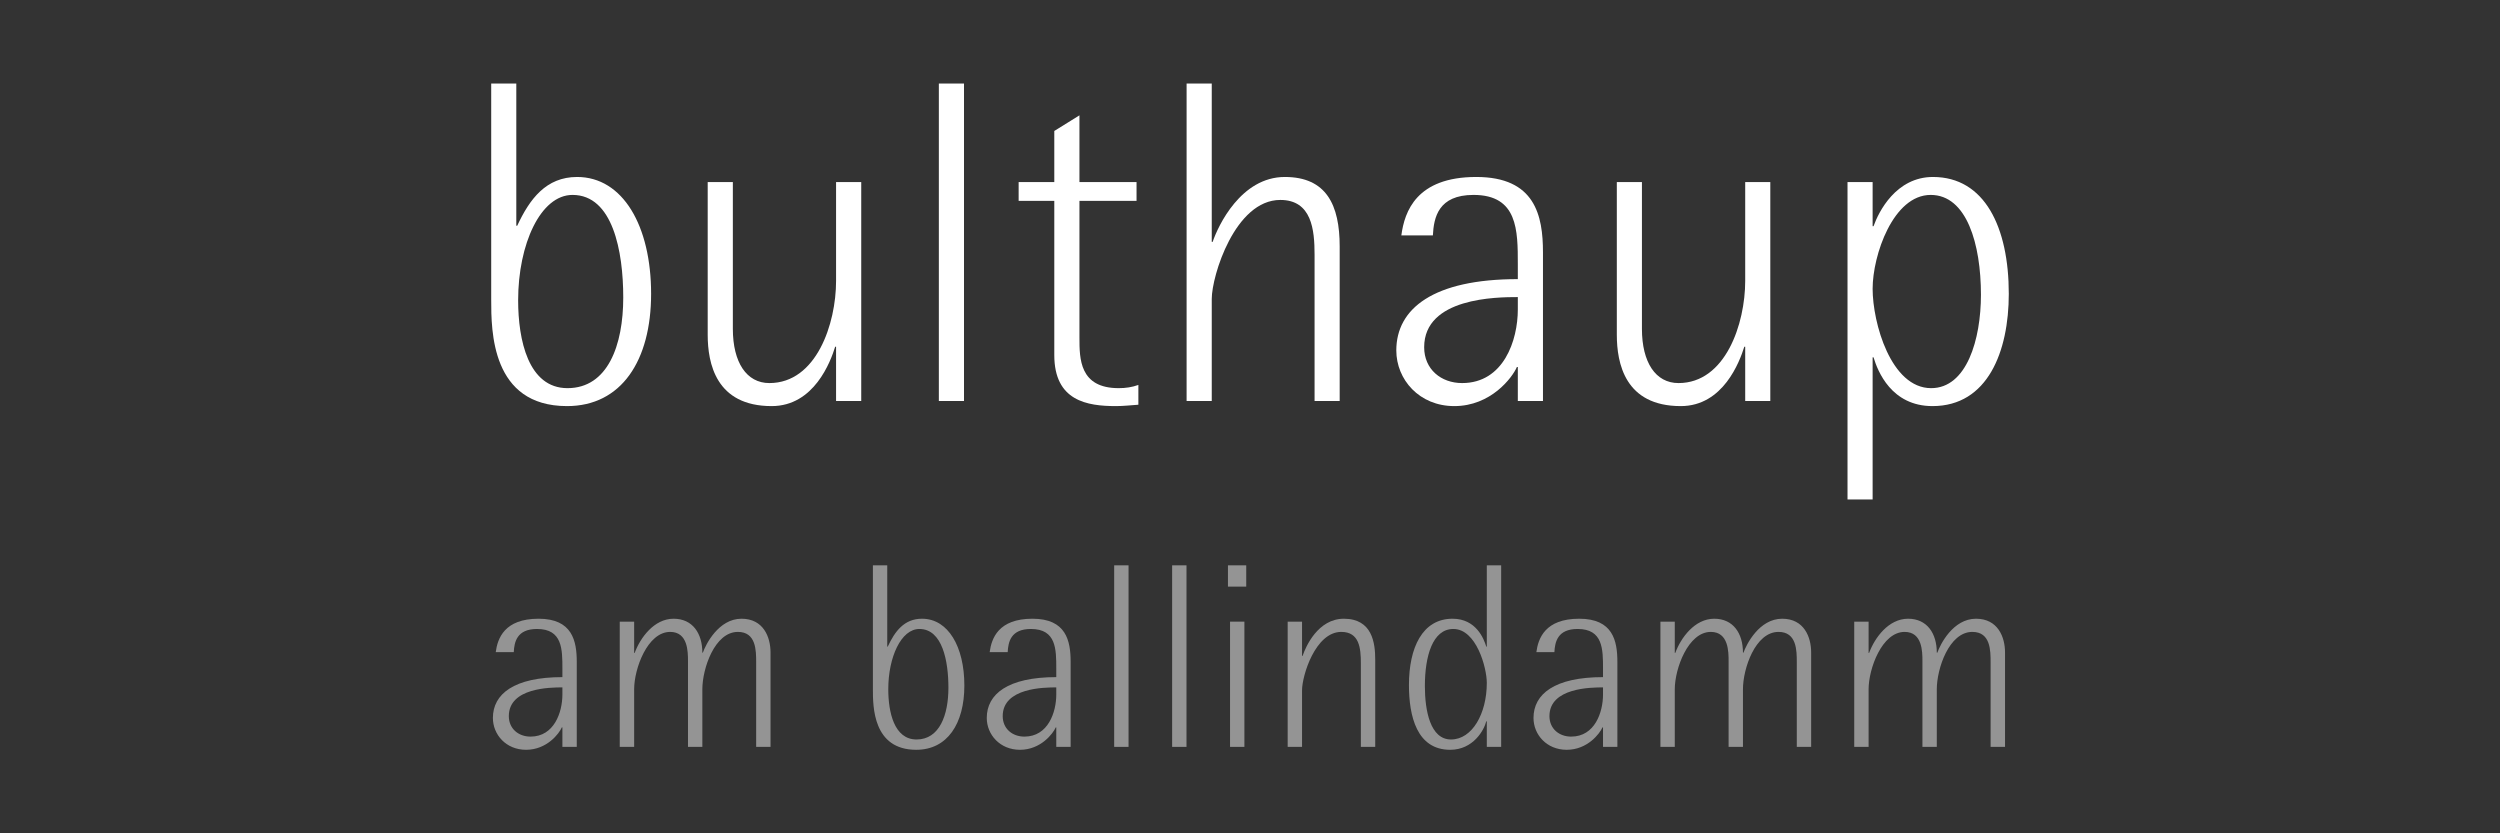 <svg width="180" height="60" viewBox="0 0 180 60" fill="none" xmlns="http://www.w3.org/2000/svg">
<rect x="0" y="0" width="180" height="60" fill="#333333" stroke="none"/>
<g clip-path="url(#clip0_608_385)">
<path fill-rule="evenodd" clip-rule="evenodd" d="M40.493 53.775H41.527V47.657C41.527 46.139 41.204 44.548 38.78 44.548C36.313 44.548 35.825 45.969 35.693 46.955H36.991C37.028 46.217 37.218 45.286 38.667 45.286C40.493 45.286 40.493 46.745 40.493 48.148V48.753C37.009 48.753 35.488 49.968 35.488 51.692C35.488 52.885 36.426 53.985 37.875 53.985C39.382 53.985 40.265 52.807 40.452 52.372H40.493V53.775ZM40.493 50.005C40.493 51.275 39.906 53.036 38.197 53.036C37.332 53.036 36.635 52.468 36.635 51.559C36.635 49.514 39.624 49.492 40.493 49.492V50.005Z" fill="#949494"/>
<path fill-rule="evenodd" clip-rule="evenodd" d="M44.621 53.775H45.659V49.625C45.659 48.148 46.616 45.497 48.255 45.497C49.535 45.497 49.535 46.937 49.535 47.597V53.775H50.569V49.625C50.569 48.148 51.452 45.497 53.128 45.497C54.444 45.497 54.444 46.841 54.444 47.694V53.775H55.478V46.974C55.478 45.873 54.969 44.548 53.388 44.548C51.735 44.548 50.811 46.405 50.605 46.992H50.569C50.569 45.607 49.872 44.548 48.497 44.548C47.089 44.548 46.092 45.932 45.696 47.011H45.659V44.758H44.621V53.775Z" fill="#949494"/>
<path fill-rule="evenodd" clip-rule="evenodd" d="M63.882 40.704H62.848V49.606C62.848 50.876 62.848 53.985 65.969 53.985C68.209 53.985 69.434 52.109 69.434 49.359C69.434 46.556 68.264 44.548 66.383 44.548C65.103 44.548 64.429 45.456 63.919 46.556H63.882V40.704ZM63.956 49.625C63.956 47.313 64.88 45.286 66.196 45.286C67.853 45.286 68.286 47.597 68.286 49.514C68.286 51.482 67.644 53.243 65.991 53.243C64.37 53.243 63.956 51.257 63.956 49.625Z" fill="#949494"/>
<path fill-rule="evenodd" clip-rule="evenodd" d="M76.052 53.775H77.086V47.657C77.086 46.139 76.767 44.548 74.34 44.548C71.876 44.548 71.388 45.969 71.256 46.955H72.554C72.591 46.217 72.778 45.286 74.226 45.286C76.052 45.286 76.052 46.745 76.052 48.148V48.753C72.572 48.753 71.047 49.968 71.047 51.692C71.047 52.885 71.989 53.985 73.438 53.985C74.941 53.985 75.825 52.807 76.015 52.372H76.052V53.775ZM76.052 50.005C76.052 51.275 75.469 53.036 73.757 53.036C72.891 53.036 72.195 52.468 72.195 51.559C72.195 49.514 75.187 49.492 76.052 49.492V50.005Z" fill="#949494"/>
<path fill-rule="evenodd" clip-rule="evenodd" d="M80.221 53.775H81.255V40.704H80.221V53.775Z" fill="#949494"/>
<path fill-rule="evenodd" clip-rule="evenodd" d="M84.394 53.775H85.428V40.704H84.394V53.775Z" fill="#949494"/>
<path fill-rule="evenodd" clip-rule="evenodd" d="M88.563 53.775H89.597V44.758H88.563V53.775ZM88.412 42.236H89.729V40.704H88.412V42.236Z" fill="#949494"/>
<path fill-rule="evenodd" clip-rule="evenodd" d="M93.747 44.758H92.713V53.775H93.747V49.702C93.747 48.642 94.708 45.497 96.571 45.497C97.869 45.497 97.982 46.652 97.982 47.749V53.775H99.016V47.483C99.016 46.309 98.811 44.548 96.758 44.548C94.895 44.548 94.011 46.556 93.788 47.221H93.747V44.758Z" fill="#949494"/>
<path fill-rule="evenodd" clip-rule="evenodd" d="M107.05 53.775H108.084V40.704H107.05V46.556H107.01C106.841 45.988 106.276 44.548 104.586 44.548C102.401 44.548 101.444 46.652 101.444 49.322C101.444 51.559 102.008 53.985 104.414 53.985C106.071 53.985 106.859 52.564 107.01 51.936H107.05V53.775ZM102.591 49.399C102.591 47.258 103.138 45.286 104.641 45.286C106.298 45.286 107.05 48.074 107.05 49.17C107.05 51.386 105.994 53.243 104.472 53.243C102.984 53.243 102.591 51.179 102.591 49.399Z" fill="#949494"/>
<path fill-rule="evenodd" clip-rule="evenodd" d="M115.417 53.775H116.451V47.657C116.451 46.139 116.132 44.548 113.705 44.548C111.241 44.548 110.75 45.969 110.618 46.955H111.916C111.956 46.217 112.143 45.286 113.591 45.286C115.417 45.286 115.417 46.745 115.417 48.148V48.753C111.934 48.753 110.412 49.968 110.412 51.692C110.412 52.885 111.351 53.985 112.803 53.985C114.306 53.985 115.19 52.807 115.377 52.372H115.417V53.775ZM115.417 50.005C115.417 51.275 114.834 53.036 113.122 53.036C112.257 53.036 111.56 52.468 111.56 51.559C111.56 49.514 114.552 49.492 115.417 49.492V50.005Z" fill="#949494"/>
<path fill-rule="evenodd" clip-rule="evenodd" d="M119.55 53.775H120.584V49.625C120.584 48.148 121.544 45.497 123.18 45.497C124.459 45.497 124.459 46.937 124.459 47.597V53.775H125.493V49.625C125.493 48.148 126.377 45.497 128.053 45.497C129.369 45.497 129.369 46.841 129.369 47.694V53.775H130.403V46.974C130.403 45.873 129.897 44.548 128.317 44.548C126.659 44.548 125.739 46.405 125.53 46.992H125.493C125.493 45.607 124.797 44.548 123.425 44.548C122.014 44.548 121.016 45.932 120.62 47.011H120.584V44.758H119.55V53.775Z" fill="#949494"/>
<path fill-rule="evenodd" clip-rule="evenodd" d="M133.505 53.775H134.539V49.625C134.539 48.148 135.5 45.497 137.135 45.497C138.415 45.497 138.415 46.937 138.415 47.597V53.775H139.449V49.625C139.449 48.148 140.332 45.497 142.008 45.497C143.324 45.497 143.324 46.841 143.324 47.694V53.775H144.362V46.974C144.362 45.873 143.852 44.548 142.272 44.548C140.615 44.548 139.694 46.405 139.489 46.992H139.449C139.449 45.607 138.752 44.548 137.381 44.548C135.969 44.548 134.972 45.932 134.576 47.011H134.539V44.758H133.505V53.775Z" fill="#949494"/>
<path fill-rule="evenodd" clip-rule="evenodd" d="M37.174 6.015H35.367V21.585C35.367 23.808 35.367 29.239 40.826 29.239C44.742 29.239 46.88 25.961 46.88 21.157C46.88 16.253 44.841 12.742 41.552 12.742C39.316 12.742 38.131 14.334 37.24 16.253H37.174V6.015ZM37.306 21.619C37.306 17.579 38.92 14.034 41.222 14.034C44.115 14.034 44.874 18.074 44.874 21.423C44.874 24.868 43.756 27.947 40.859 27.947C38.032 27.947 37.306 24.469 37.306 21.619Z" fill="white"/>
<path fill-rule="evenodd" clip-rule="evenodd" d="M60.197 28.874H62.009V13.108H60.197V20.226C60.197 23.309 58.786 27.581 55.394 27.581C53.751 27.581 52.765 26.093 52.765 23.675V13.108H50.954V24.103C50.954 26.16 51.548 29.239 55.559 29.239C58.621 29.239 59.805 26.027 60.131 24.967H60.197V28.874Z" fill="white"/>
<path fill-rule="evenodd" clip-rule="evenodd" d="M67.597 28.874H69.408V6.015H67.597V28.874Z" fill="white"/>
<path fill-rule="evenodd" clip-rule="evenodd" d="M81.963 27.715C81.504 27.881 81.042 27.947 80.547 27.947C77.72 27.947 77.72 25.828 77.72 24.303V14.463H81.831V13.108H77.72V8.304L75.909 9.43V13.108H73.342V14.463H75.909V25.562C75.909 28.874 78.278 29.239 80.349 29.239C80.91 29.239 81.438 29.173 81.963 29.14V27.715Z" fill="white"/>
<path fill-rule="evenodd" clip-rule="evenodd" d="M85.435 28.874H87.246V21.519C87.246 19.865 88.922 14.396 92.182 14.396C94.451 14.396 94.649 16.553 94.649 18.34V28.874H96.457V17.745C96.457 14.762 95.504 12.742 92.508 12.742C89.351 12.742 87.705 16.253 87.312 17.413H87.246V6.015H85.435V28.874Z" fill="white"/>
<path fill-rule="evenodd" clip-rule="evenodd" d="M109.283 28.874H111.094V18.174C111.094 15.526 110.533 12.742 106.291 12.742C101.983 12.742 101.125 15.227 100.897 16.948H103.167C103.233 15.655 103.559 14.034 106.093 14.034C109.283 14.034 109.283 16.586 109.283 19.038V20.097C103.2 20.097 100.534 22.217 100.534 25.23C100.534 27.319 102.177 29.239 104.711 29.239C107.343 29.239 108.891 27.186 109.217 26.422H109.283V28.874ZM109.283 22.283C109.283 24.502 108.264 27.581 105.272 27.581C103.757 27.581 102.54 26.588 102.54 25.001C102.54 21.423 107.772 21.39 109.283 21.39V22.283Z" fill="white"/>
<path fill-rule="evenodd" clip-rule="evenodd" d="M125.655 28.874H127.462V13.108H125.655V20.226C125.655 23.309 124.239 27.581 120.851 27.581C119.205 27.581 118.219 26.093 118.219 23.675V13.108H116.411V24.103C116.411 26.16 117.001 29.239 121.016 29.239C124.074 29.239 125.259 26.027 125.589 24.967H125.655V28.874Z" fill="white"/>
<path fill-rule="evenodd" clip-rule="evenodd" d="M133.021 35.963H134.829V25.728H134.895C135.192 26.721 136.178 29.239 139.141 29.239C143.119 29.239 144.633 25.296 144.633 21.157C144.633 16.353 142.892 12.742 139.174 12.742C136.508 12.742 135.258 15.26 134.895 16.287H134.829V13.108H133.021V35.963ZM134.829 20.791C134.829 18.373 136.31 14.034 139.009 14.034C141.608 14.034 142.628 17.579 142.628 21.223C142.628 24.436 141.608 27.947 139.042 27.947C136.145 27.947 134.829 23.243 134.829 20.791Z" fill="white"/>
</g>
<defs>
<clipPath id="clip0_608_385">
<rect width="110" height="48" fill="white" transform="translate(35 6)"/>
</clipPath>
</defs>
</svg>
